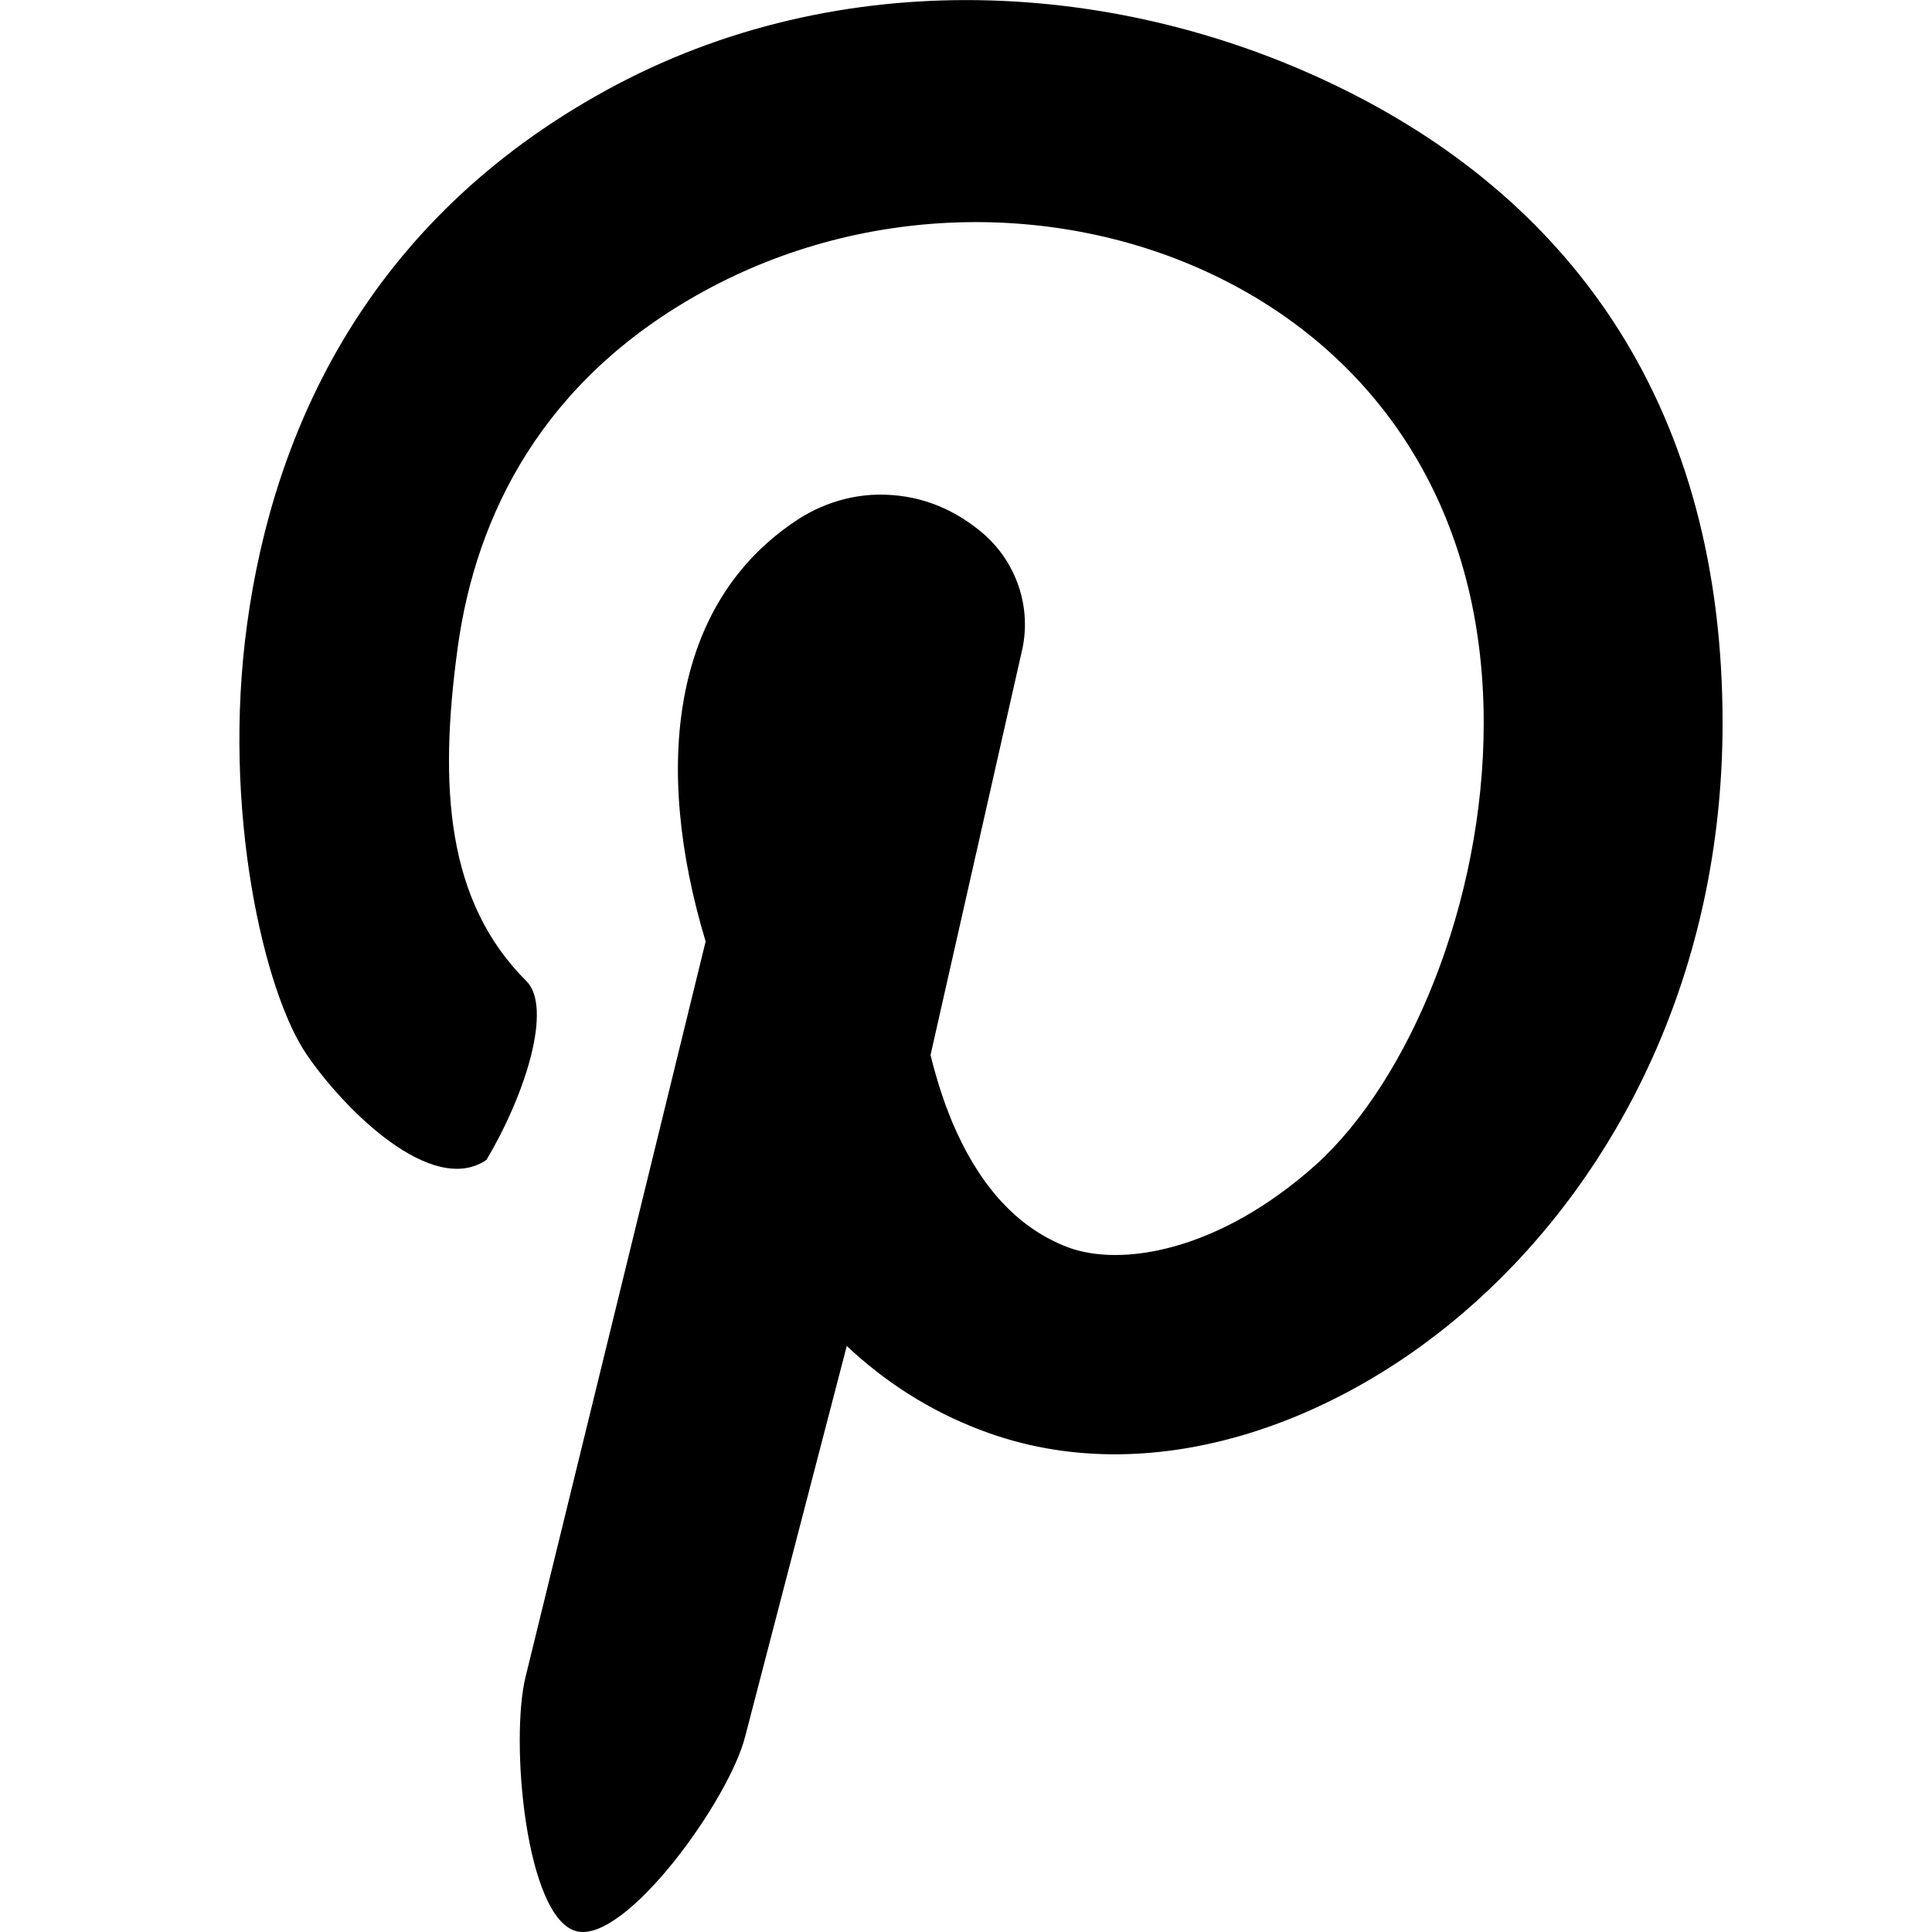 <?xml version="1.0" encoding="utf-8"?>
<!-- Generator: Adobe Illustrator 26.0.3, SVG Export Plug-In . SVG Version: 6.00 Build 0)  -->
<svg version="1.1" id="Layer_1" xmlns="http://www.w3.org/2000/svg" xmlns:xlink="http://www.w3.org/1999/xlink" x="0px" y="0px"
	 viewBox="0 0 512 512" style="enable-background:new 0 0 512 512;" xml:space="preserve">
<path d="M356.5,23.9c60.5,30.1,100,84.3,100,167.7c0,65.9-27.7,119.4-65.3,153.3c-36.2,32.7-86.8,50.9-131,34.2
	c-14.1-5.3-25.9-13.1-35.8-22.4l-26.9,103.4c-4.2,16.9-31.7,55-44.7,51.7c-13.5-3.4-17.7-50.6-13.5-67.5L187,249.5
	c-14-46.5-9-89.5,23.8-111.4c6.5-4.4,15.4-7.7,25.6-6.9c10.1,0.7,18.1,5.1,23.8,9.9c9.3,7.8,13.4,20.2,10.5,31.9l-24.1,106.6
	c1.8,7.3,4.1,14.3,7,20.6c7.2,15.6,17,25.6,29.3,30.3c13.9,5.3,39.9,1.4,65.9-21.9c24.5-22.2,44.4-69.2,44.4-117
	c0-58.7-29.8-98-69.7-117.8c-41-20.4-93.4-20.5-137,3.4c-42.7,23.4-60.4,59.3-65.2,94.4c-5.1,37.1-2.9,67.4,18.2,88.4
	c6.9,6.9,0,29.6-10.6,47.4c-14.5,9.8-37.7-13.4-47.6-27.9C70,263.1,58.7,214.5,65.5,165.3c7-51.3,31.9-106.7,95.2-141.4
	C222.7-10.1,297.1-5.7,356.5,23.9z"/>
</svg>
